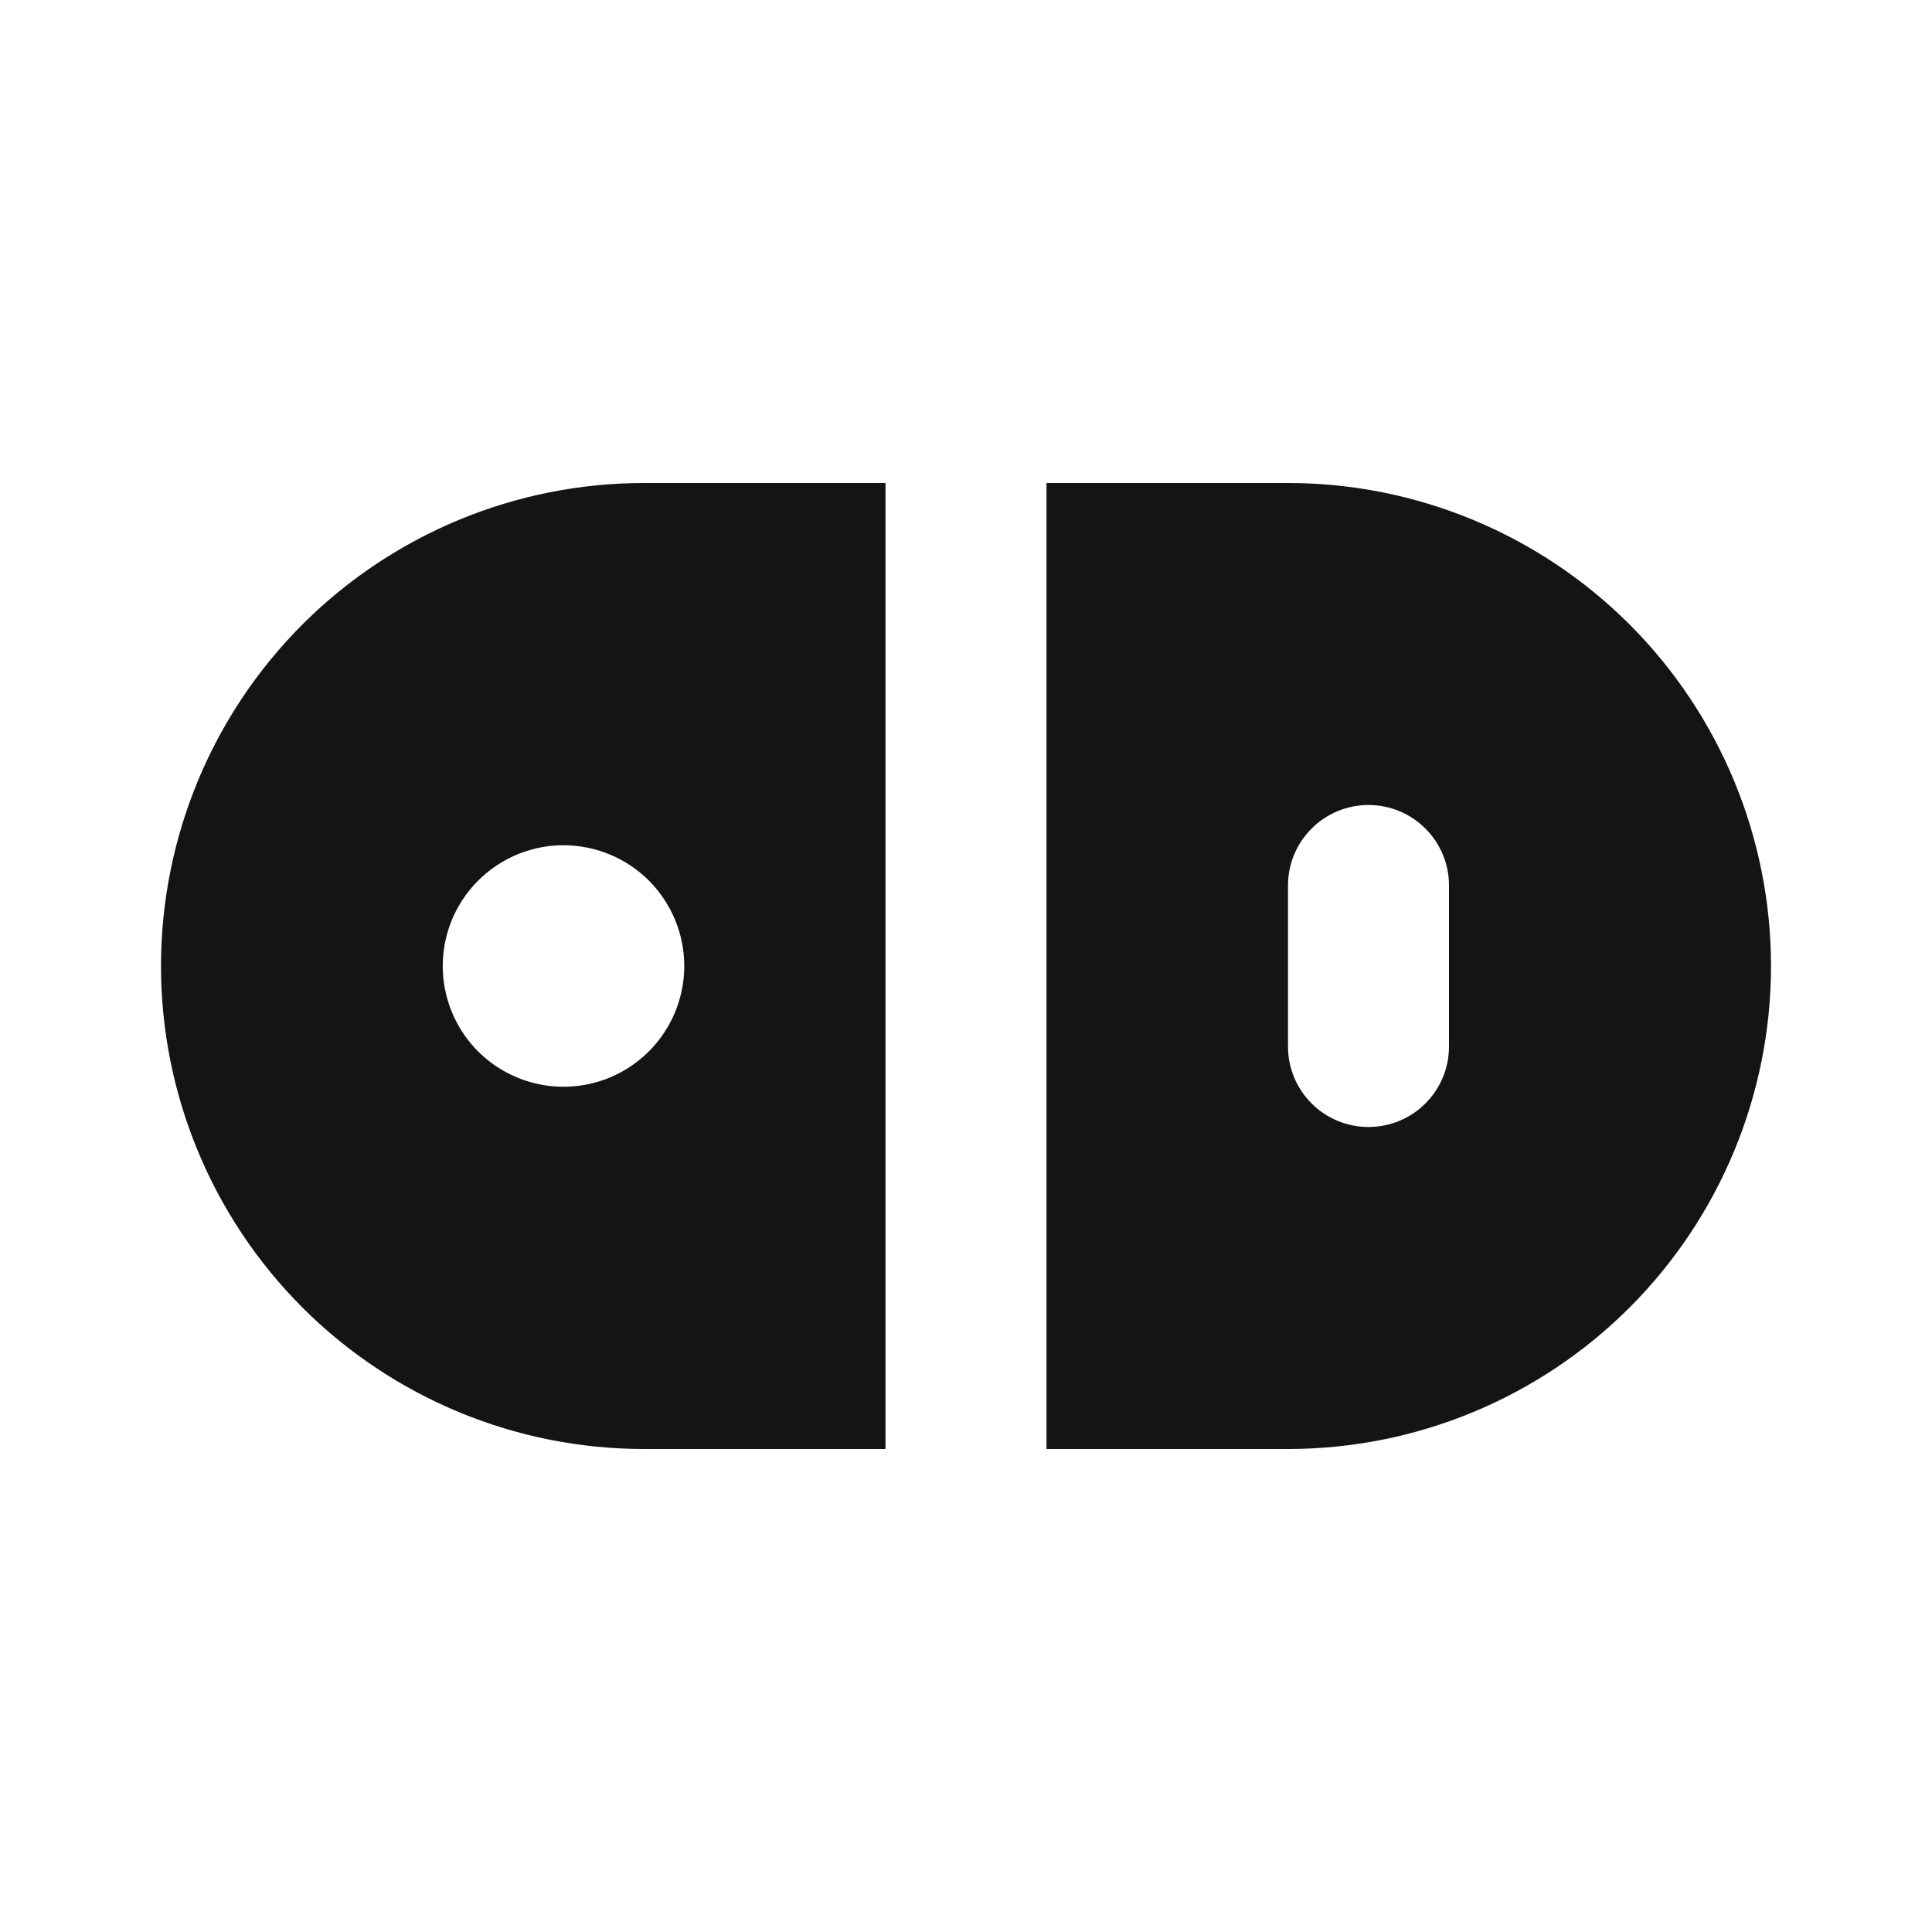 <svg width="24" height="24" viewBox="0 0 24 24" fill="none" xmlns="http://www.w3.org/2000/svg">
<path d="M16 6H13V18H16C17.591 18 19.117 17.368 20.243 16.243C21.368 15.117 22 13.591 22 12C22 10.409 21.368 8.883 20.243 7.757C19.117 6.632 17.591 6 16 6ZM18 13C18 13.265 17.895 13.52 17.707 13.707C17.52 13.895 17.265 14 17 14C16.735 14 16.48 13.895 16.293 13.707C16.105 13.52 16 13.265 16 13V11C16 10.735 16.105 10.48 16.293 10.293C16.48 10.105 16.735 10 17 10C17.265 10 17.52 10.105 17.707 10.293C17.895 10.48 18 10.735 18 11V13ZM2 12C2 13.591 2.632 15.117 3.757 16.243C4.883 17.368 6.409 18 8 18H11V6H8C6.409 6 4.883 6.632 3.757 7.757C2.632 8.883 2 10.409 2 12ZM8.5 12C8.5 12.297 8.412 12.587 8.247 12.833C8.082 13.08 7.848 13.272 7.574 13.386C7.3 13.499 6.998 13.529 6.707 13.471C6.416 13.413 6.149 13.27 5.939 13.061C5.73 12.851 5.587 12.584 5.529 12.293C5.471 12.002 5.501 11.7 5.614 11.426C5.728 11.152 5.92 10.918 6.167 10.753C6.413 10.588 6.703 10.5 7 10.5C7.398 10.5 7.779 10.658 8.061 10.939C8.342 11.221 8.5 11.602 8.5 12Z" fill="#141414"/>
</svg>
